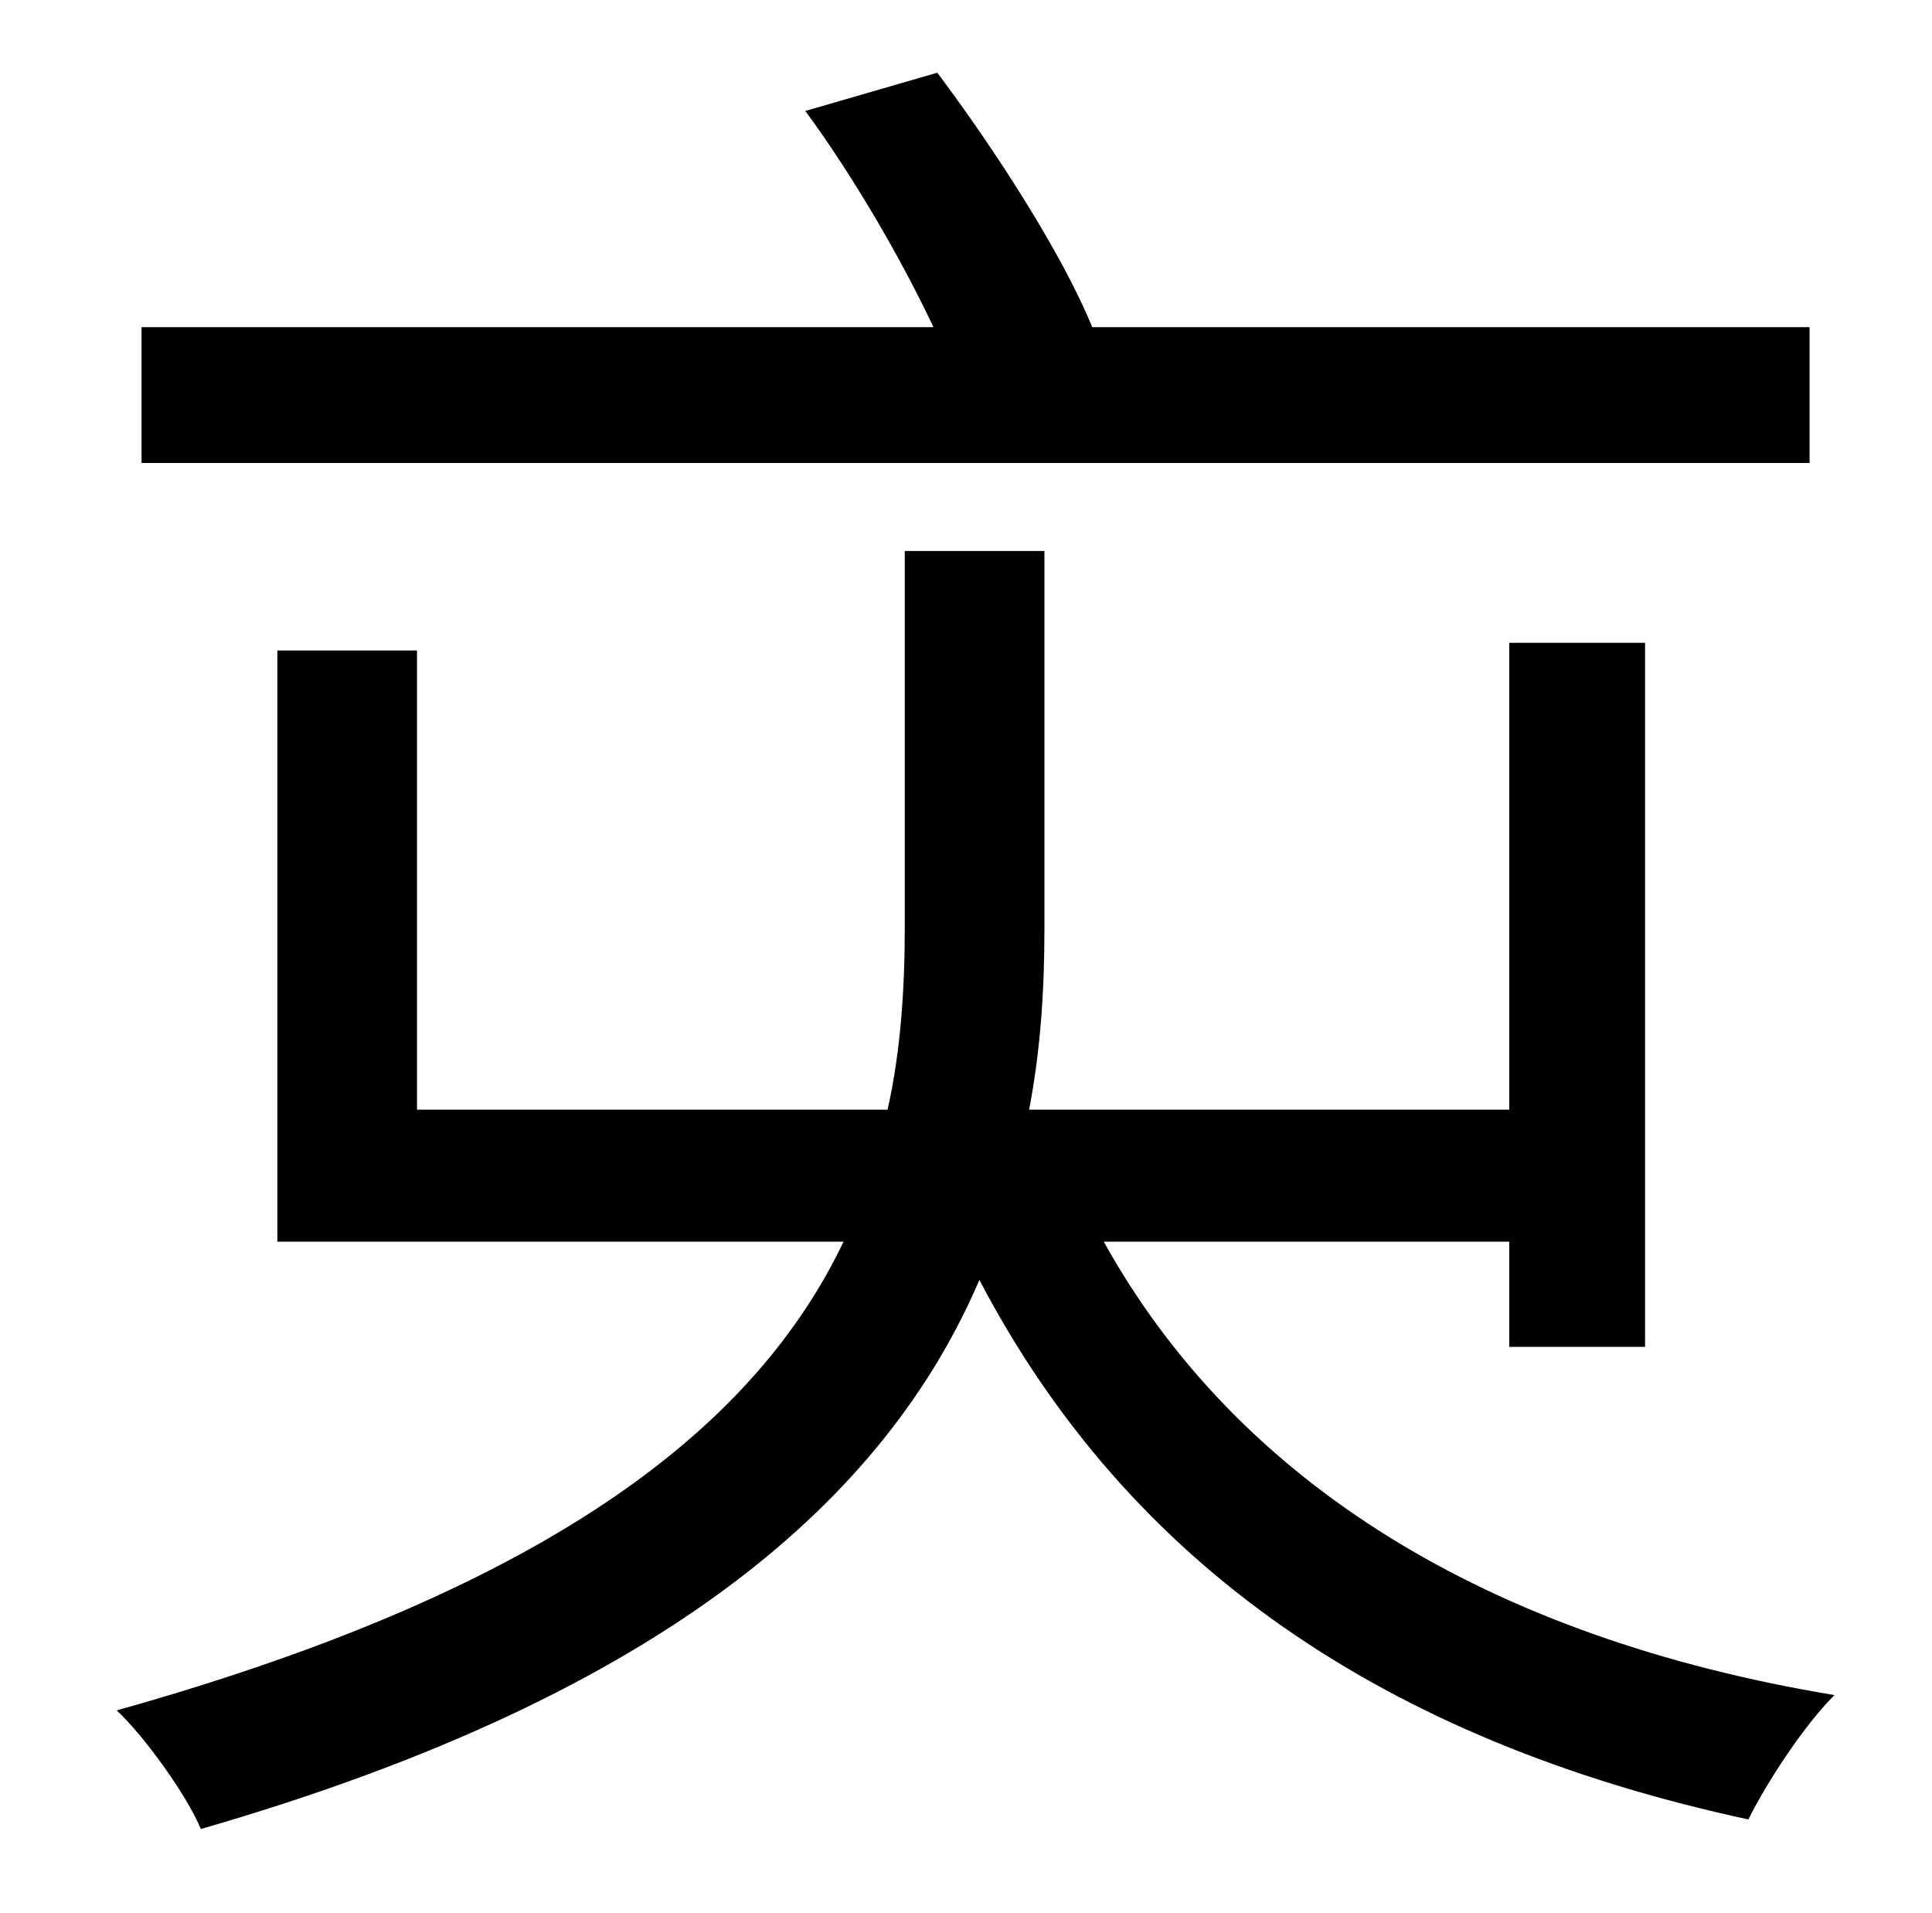 <?xml version="1.0" standalone="no"?>
<!DOCTYPE svg PUBLIC "-//W3C//DTD SVG 1.1//EN" "http://www.w3.org/Graphics/SVG/1.1/DTD/svg11.dtd" >
<svg xmlns="http://www.w3.org/2000/svg" xmlns:xlink="http://www.w3.org/1999/xlink" version="1.1" viewBox="-10 0 1010 1000">
   <path fill="currentColor"
d="M936 171v71h-872v-71h414c-17 -36 -42 -79 -67 -113l69 -20c30 40 65 94 81 133h375zM779 649h-212c70 126 201 207 382 237c-16 16 -35 45 -45 65c-190 -41 -324 -133 -402 -282c-48 112 -161 216 -407 287c-7 -17 -29 -48 -44 -62c232 -65 335 -151 380 -245h-296v-309
h73v240h246c7 -31 9 -64 9 -96v-196h73v198c0 31 -2 63 -8 94h251v-244h71v368h-71v-55z" />
</svg>
